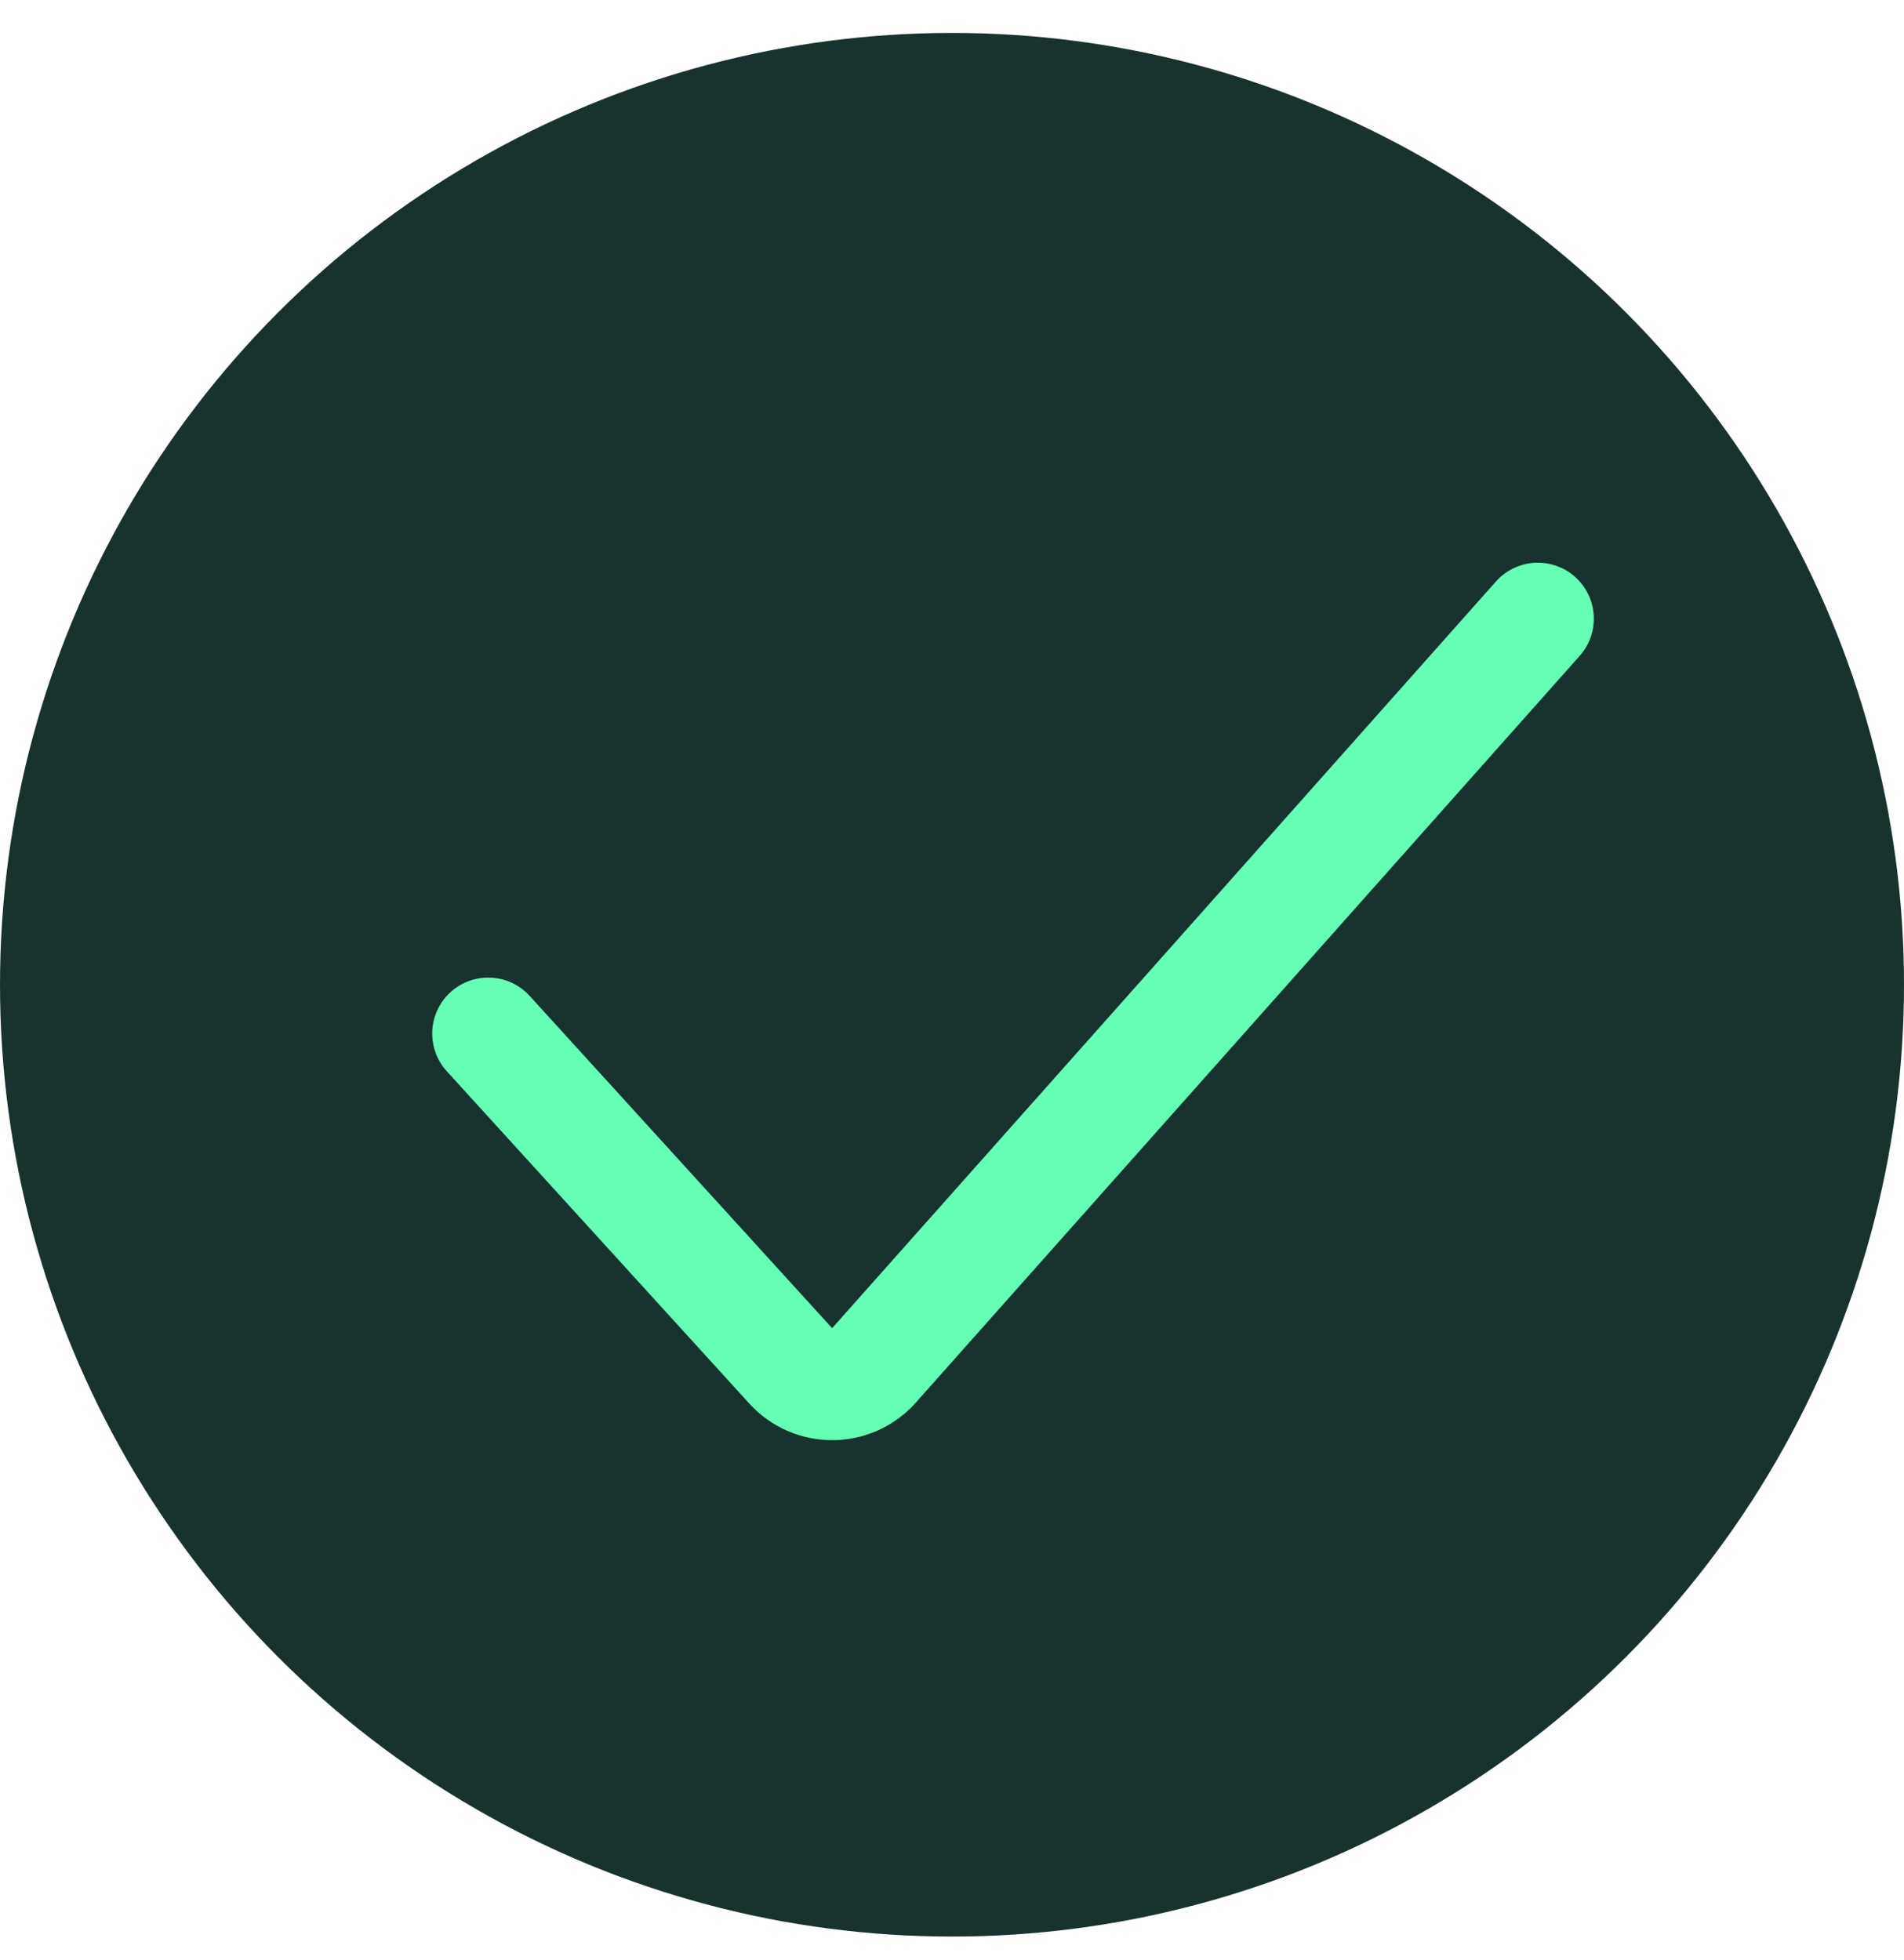 <svg width="34" height="35" viewBox="0 0 34 35" fill="none" xmlns="http://www.w3.org/2000/svg">
<circle cx="17" cy="17.588" r="17" fill="#18332F"/>
<path d="M27.461 11.05L15.607 24.386C15.213 24.83 14.52 24.834 14.12 24.395L8.718 18.46" stroke="#64FFB4" stroke-width="2" stroke-linecap="round"/>
</svg>
